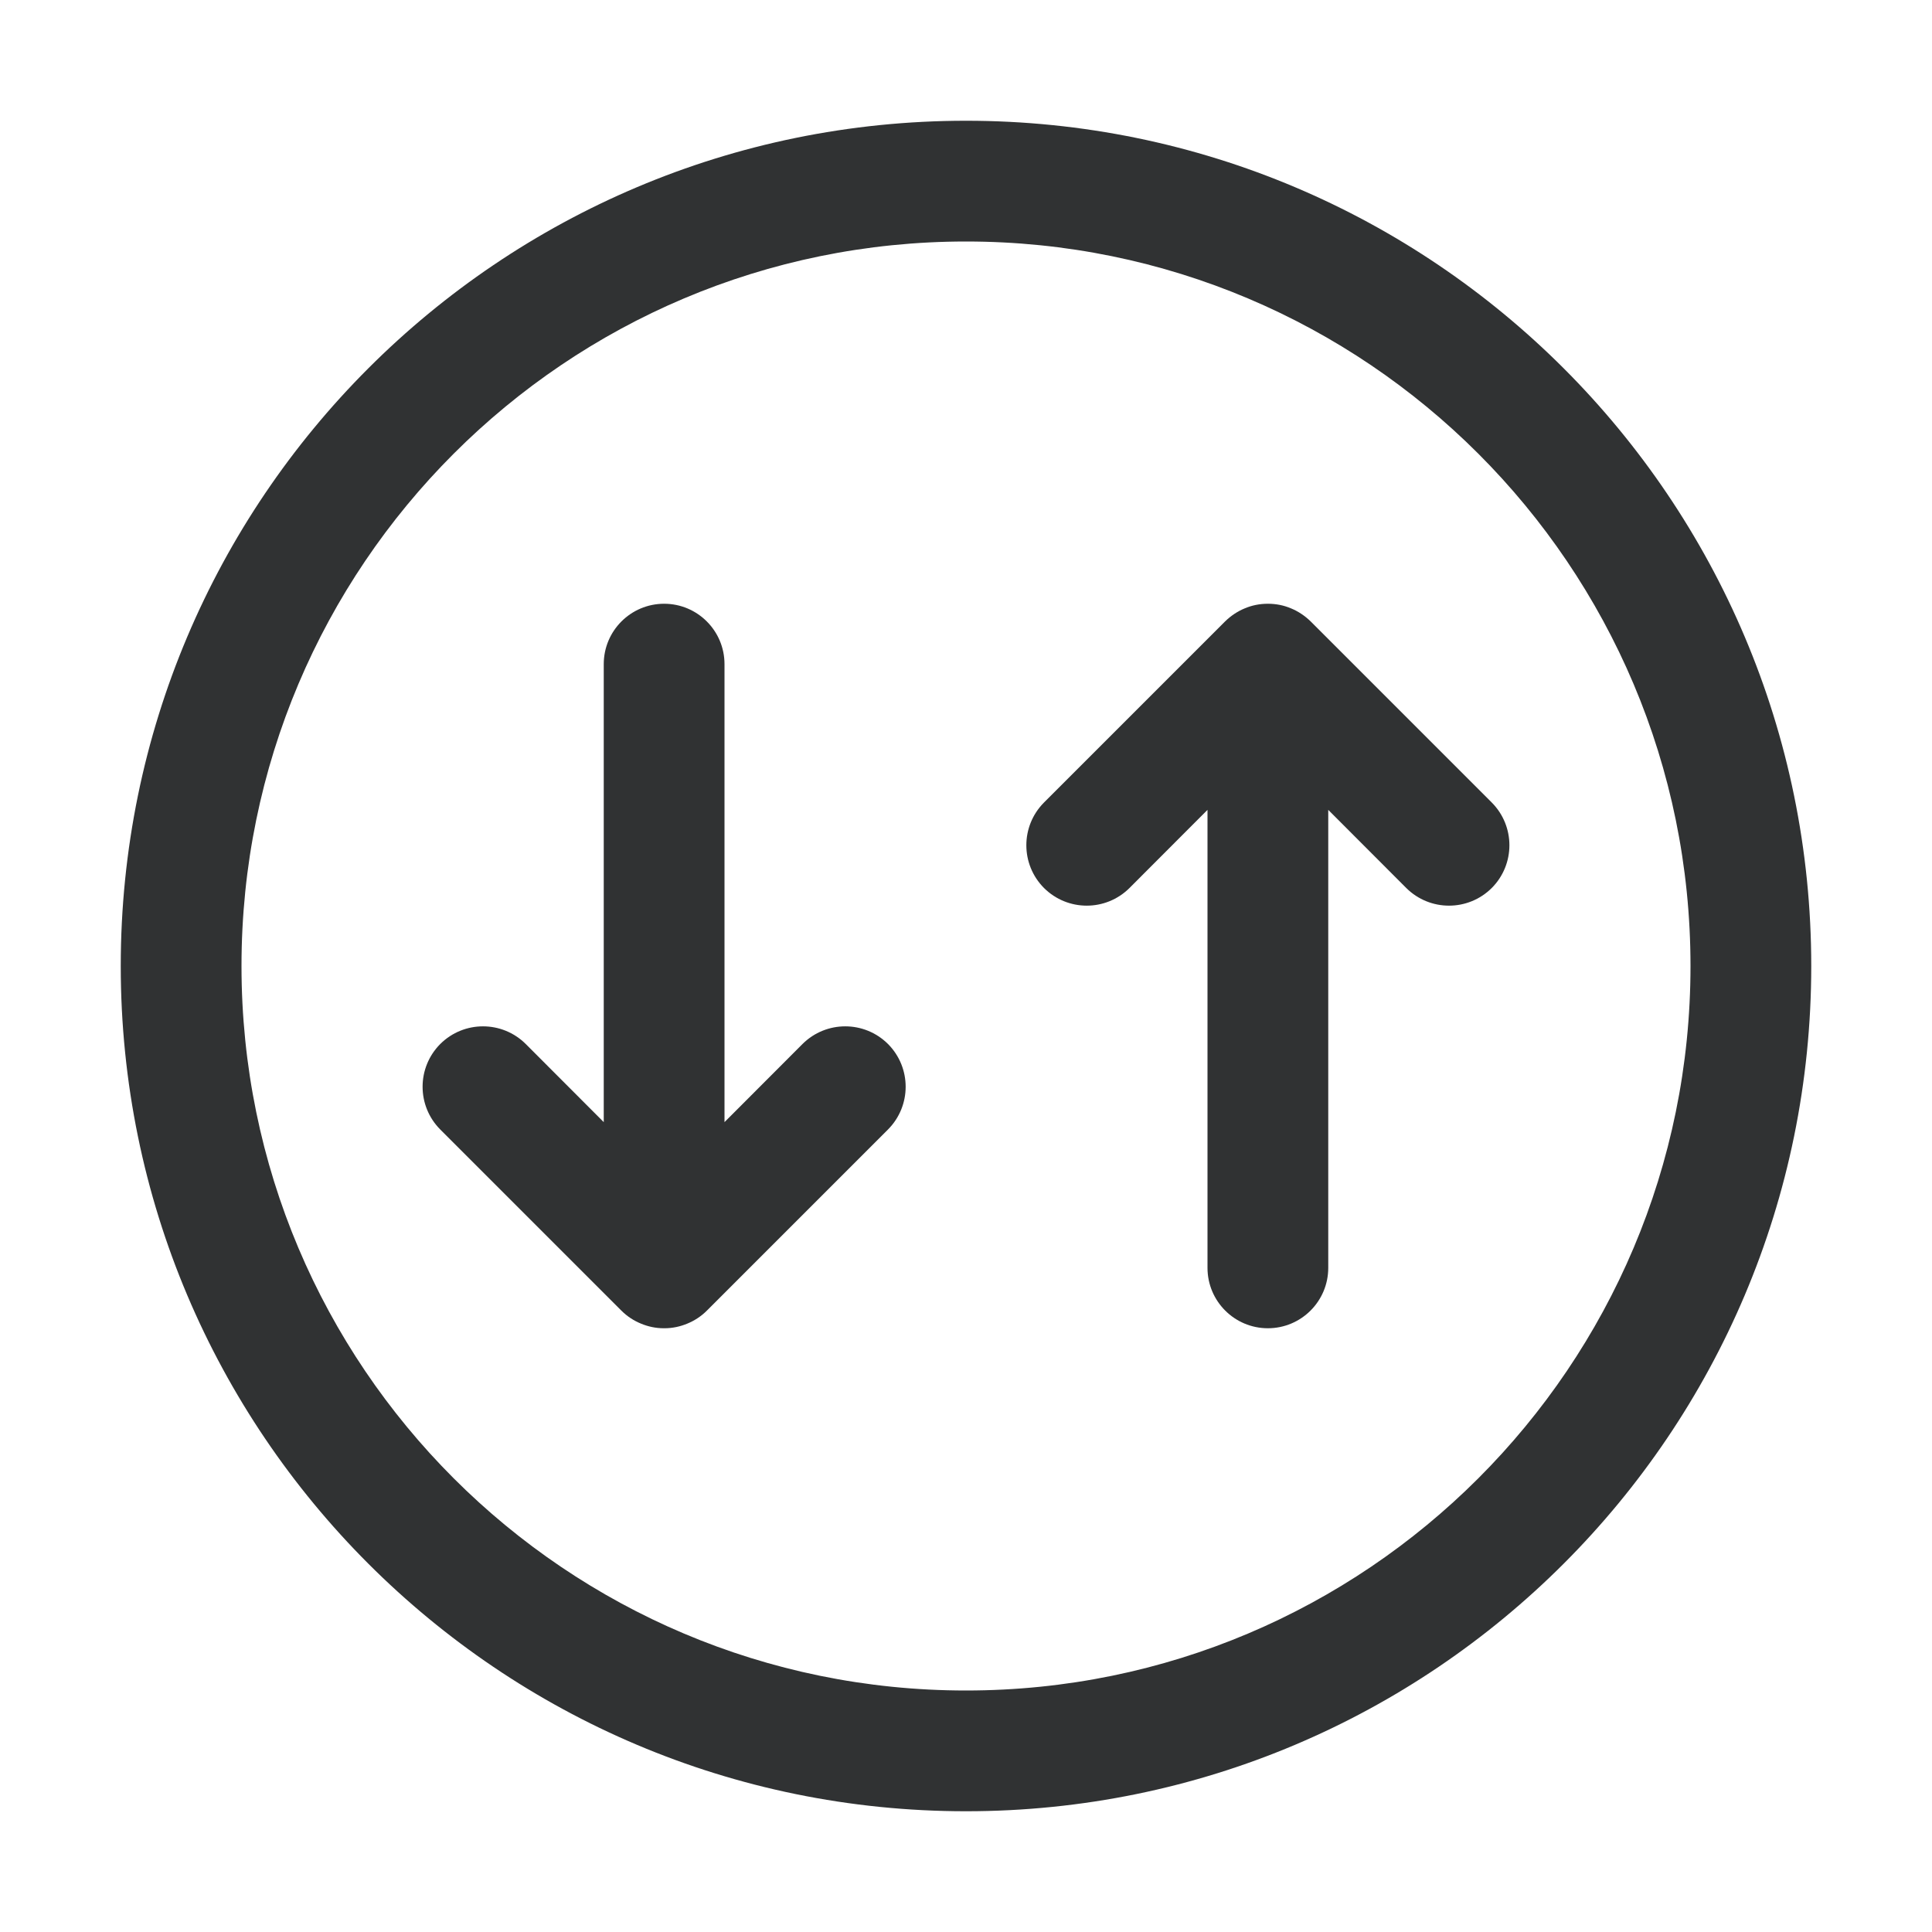 <svg width="16" height="16" viewBox="0 0 16 16" fill="none" xmlns="http://www.w3.org/2000/svg">
    <path
        d="M5.5 5C5.776 5 6 5.224 6 5.5V9.293L6.646 8.646C6.842 8.451 7.158 8.451 7.354 8.646C7.549 8.842 7.549 9.158 7.354 9.354L5.854 10.854C5.806 10.902 5.75 10.938 5.691 10.962C5.633 10.986 5.57 11 5.503 11L5.5 11L5.497 11C5.43 11 5.367 10.986 5.309 10.962C5.25 10.938 5.194 10.902 5.146 10.854L3.646 9.354C3.451 9.158 3.451 8.842 3.646 8.646C3.842 8.451 4.158 8.451 4.354 8.646L5 9.293V5.5C5 5.224 5.224 5 5.5 5Z"
        fill="#303233" />
    <path
        d="M10 10.5V6.707L9.354 7.354C9.158 7.549 8.842 7.549 8.646 7.354C8.451 7.158 8.451 6.842 8.646 6.646L10.146 5.146C10.194 5.099 10.25 5.062 10.309 5.038C10.368 5.013 10.432 5 10.5 5C10.568 5 10.632 5.013 10.691 5.038C10.75 5.062 10.806 5.099 10.854 5.146L12.354 6.646C12.549 6.842 12.549 7.158 12.354 7.354C12.158 7.549 11.842 7.549 11.646 7.354L11 6.707V10.5C11 10.776 10.776 11 10.5 11C10.224 11 10 10.776 10 10.5Z"
        fill="#303233" />
    <path fill-rule="evenodd" clip-rule="evenodd"
        d="M8 1C4.134 1 1 4.134 1 8C1 11.866 4.134 15 8 15C11.866 15 15 11.866 15 8C15 4.134 11.866 1 8 1ZM2 8C2 4.686 4.686 2 8 2C11.314 2 14 4.686 14 8C14 11.314 11.314 14 8 14C4.686 14 2 11.314 2 8Z"
        fill="#303233" />
</svg>
